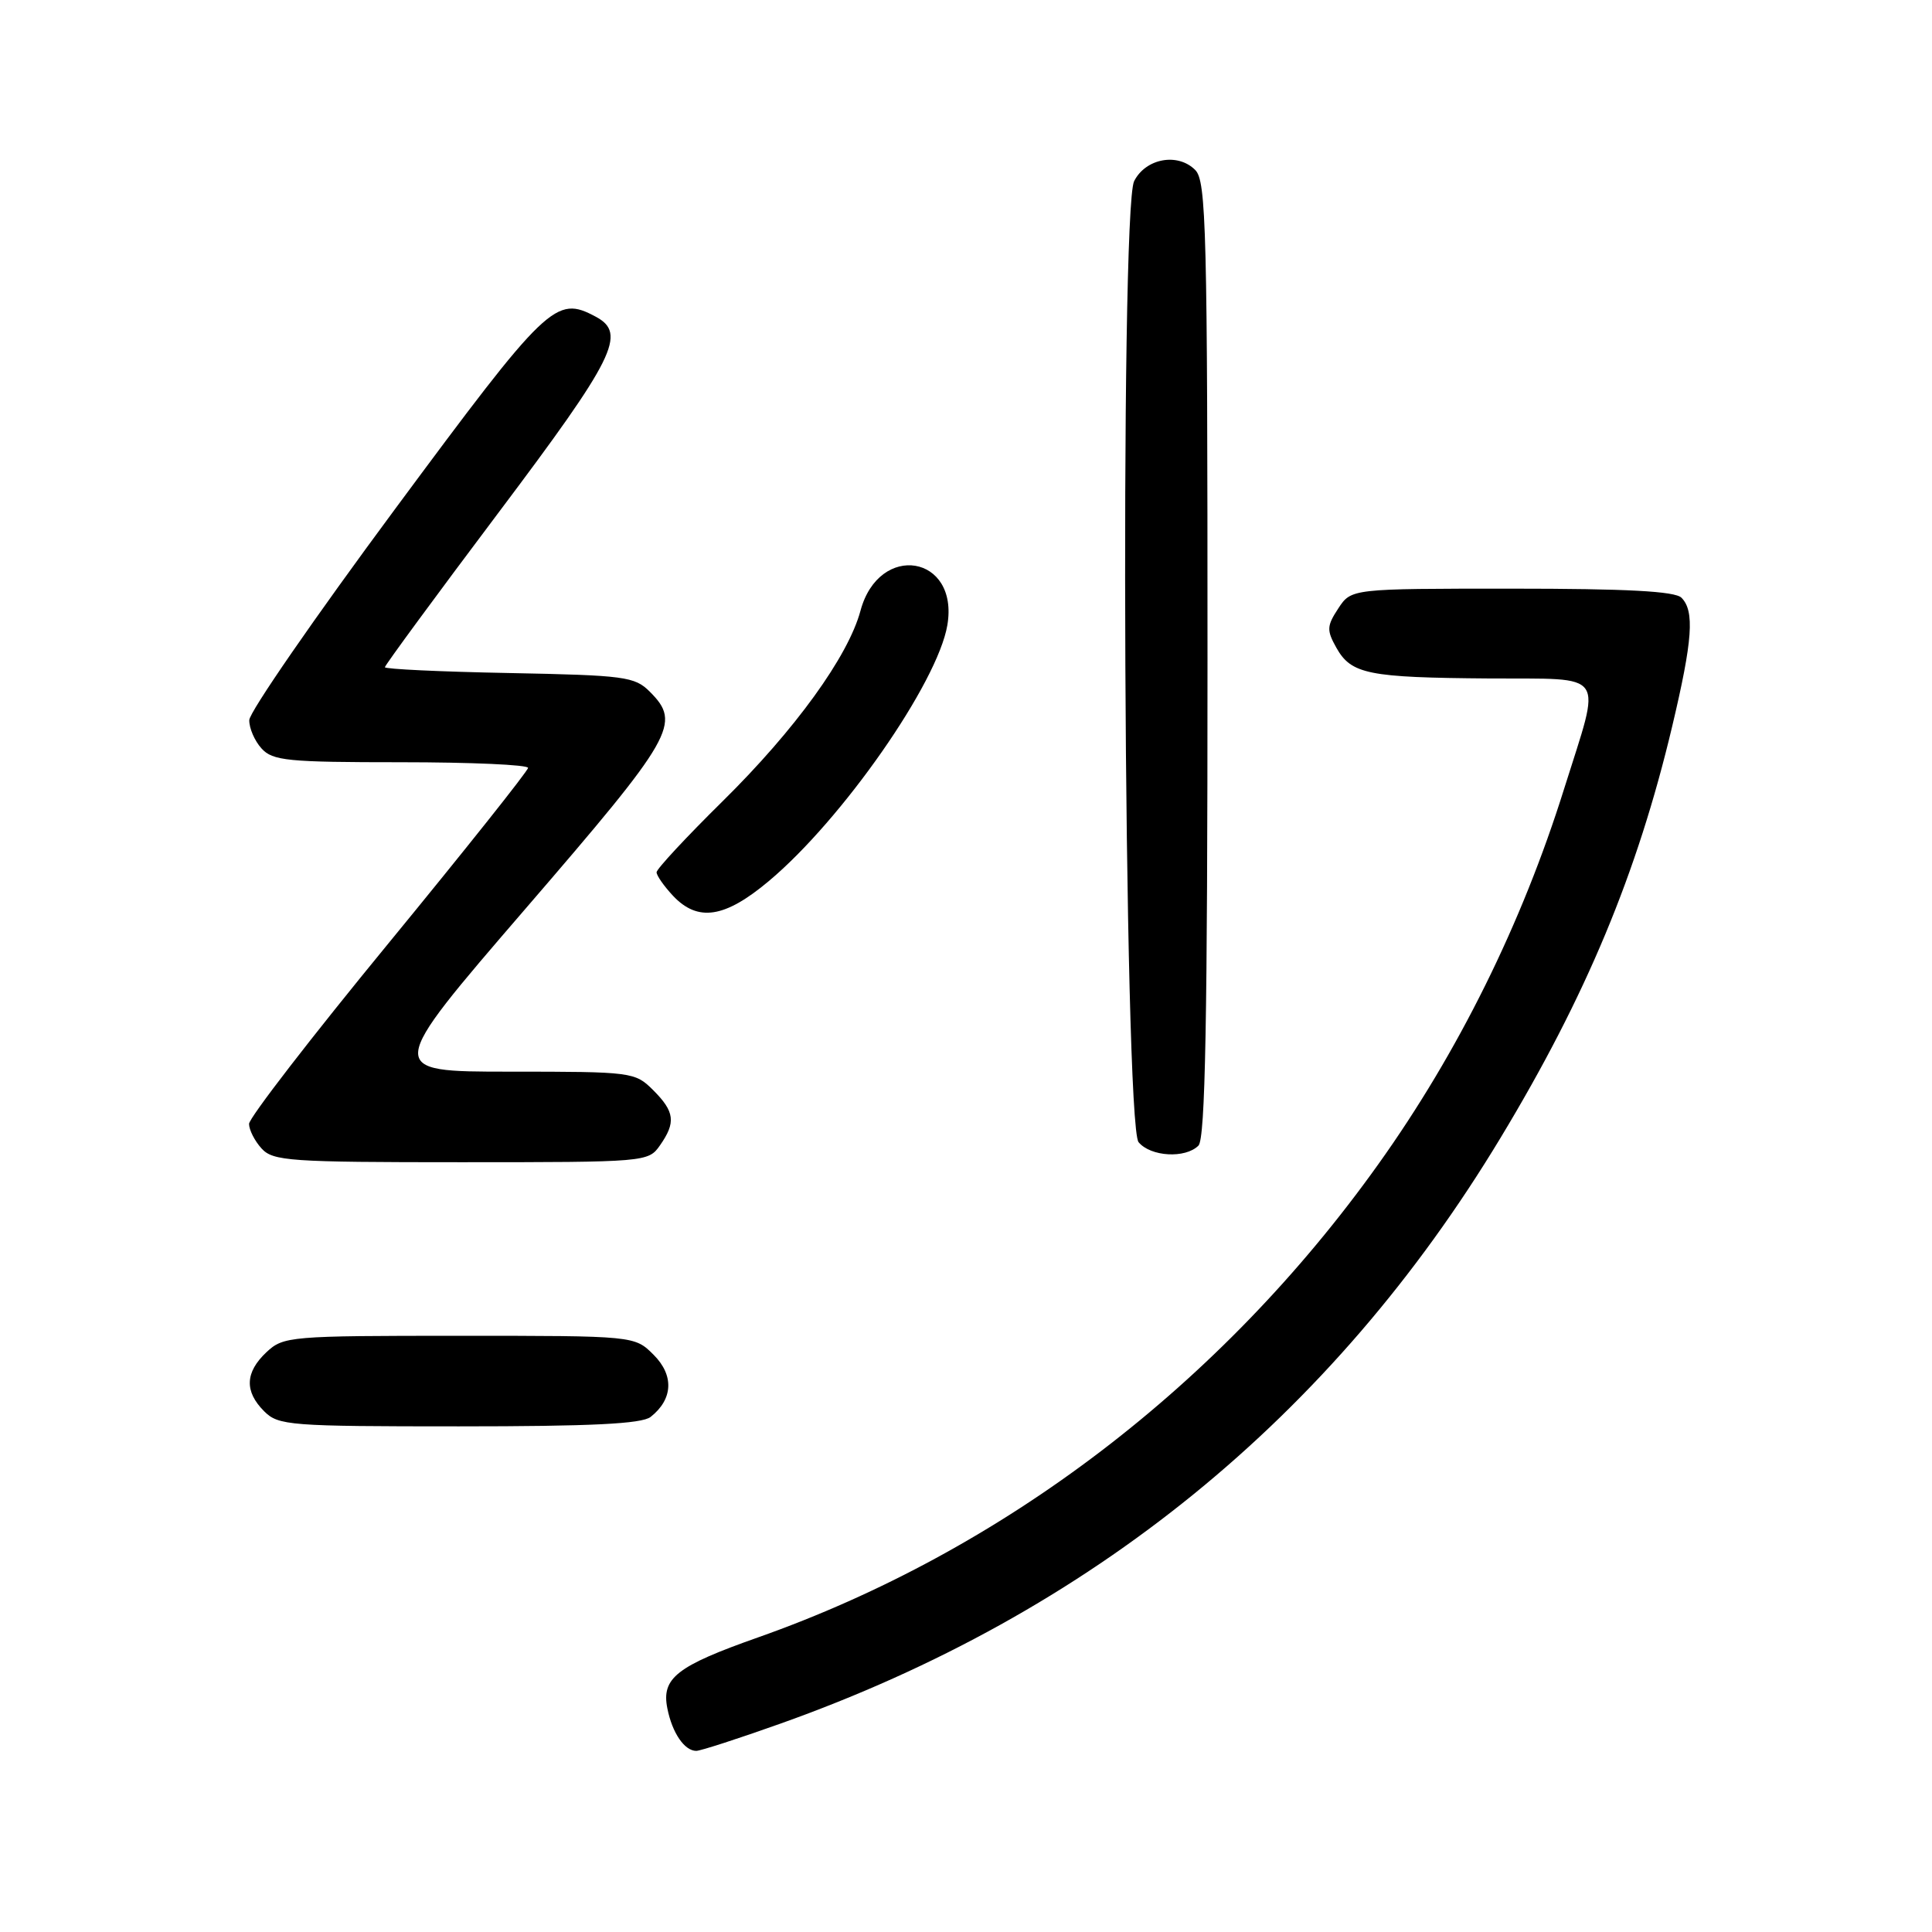 <?xml version="1.0" encoding="UTF-8" standalone="no"?>
<!DOCTYPE svg PUBLIC "-//W3C//DTD SVG 1.1//EN" "http://www.w3.org/Graphics/SVG/1.1/DTD/svg11.dtd" >
<svg xmlns="http://www.w3.org/2000/svg" xmlns:xlink="http://www.w3.org/1999/xlink" version="1.1" viewBox="0 0 256 256">
 <g >
 <path fill="currentColor"
d=" M 103.38 228.40 C 144.58 213.75 176.49 187.80 198.83 150.77 C 210.17 131.99 216.95 115.72 221.57 96.26 C 224.29 84.81 224.56 80.96 222.80 79.20 C 221.94 78.34 215.54 78.00 200.32 78.00 C 179.05 78.00 179.05 78.00 177.33 80.62 C 175.80 82.95 175.78 83.51 177.07 85.82 C 179.05 89.34 181.28 89.78 197.33 89.90 C 213.15 90.01 212.23 88.66 207.27 104.47 C 201.65 122.42 193.21 139.47 182.61 154.30 C 161.75 183.52 132.91 205.50 100.43 216.97 C 89.65 220.77 87.62 222.36 88.43 226.38 C 89.07 229.62 90.70 232.00 92.26 232.00 C 92.81 232.00 97.82 230.38 103.38 228.40 Z  M 86.21 187.75 C 89.18 185.41 89.34 182.25 86.61 179.52 C 84.09 177.00 84.09 177.00 60.86 177.00 C 38.38 177.00 37.55 177.07 35.31 179.17 C 32.47 181.84 32.37 184.37 35.00 187.00 C 36.89 188.89 38.33 189.00 60.81 189.00 C 78.34 189.00 85.04 188.67 86.21 187.75 Z  M 87.44 151.78 C 89.58 148.73 89.41 147.31 86.55 144.45 C 84.14 142.05 83.78 142.00 67.56 142.00 C 51.02 142.00 51.02 142.00 69.63 120.41 C 89.36 97.53 90.31 95.87 86.10 91.65 C 84.10 89.65 82.78 89.48 67.47 89.18 C 58.41 89.01 51.00 88.66 51.00 88.41 C 51.00 88.16 57.75 78.97 66.00 68.00 C 81.49 47.40 83.09 44.19 78.95 41.97 C 73.62 39.12 72.60 40.10 52.31 67.50 C 41.72 81.80 33.04 94.36 33.03 95.42 C 33.01 96.48 33.74 98.17 34.65 99.17 C 36.13 100.81 38.11 101.00 53.15 101.00 C 62.42 101.00 69.99 101.34 69.97 101.75 C 69.95 102.16 61.63 112.62 51.47 125.00 C 41.31 137.37 33.00 148.13 33.00 148.92 C 33.00 149.70 33.74 151.17 34.65 152.17 C 36.17 153.85 38.35 154.00 61.10 154.00 C 85.58 154.00 85.91 153.97 87.44 151.78 Z  M 158.80 151.80 C 159.71 150.89 160.00 135.22 160.00 87.37 C 160.00 30.33 159.84 23.98 158.37 22.52 C 156.06 20.20 151.81 20.98 150.28 24.00 C 148.35 27.80 148.91 148.99 150.87 151.35 C 152.47 153.27 157.06 153.54 158.80 151.80 Z  M 101.87 116.75 C 111.60 108.60 124.24 90.48 125.53 82.83 C 127.10 73.55 116.48 71.79 114.02 80.92 C 112.39 86.98 105.37 96.68 95.77 106.15 C 90.95 110.90 87.00 115.15 87.00 115.58 C 87.00 116.02 87.98 117.41 89.17 118.69 C 92.47 122.19 96.03 121.65 101.87 116.75 Z "/>
</g>
</svg>